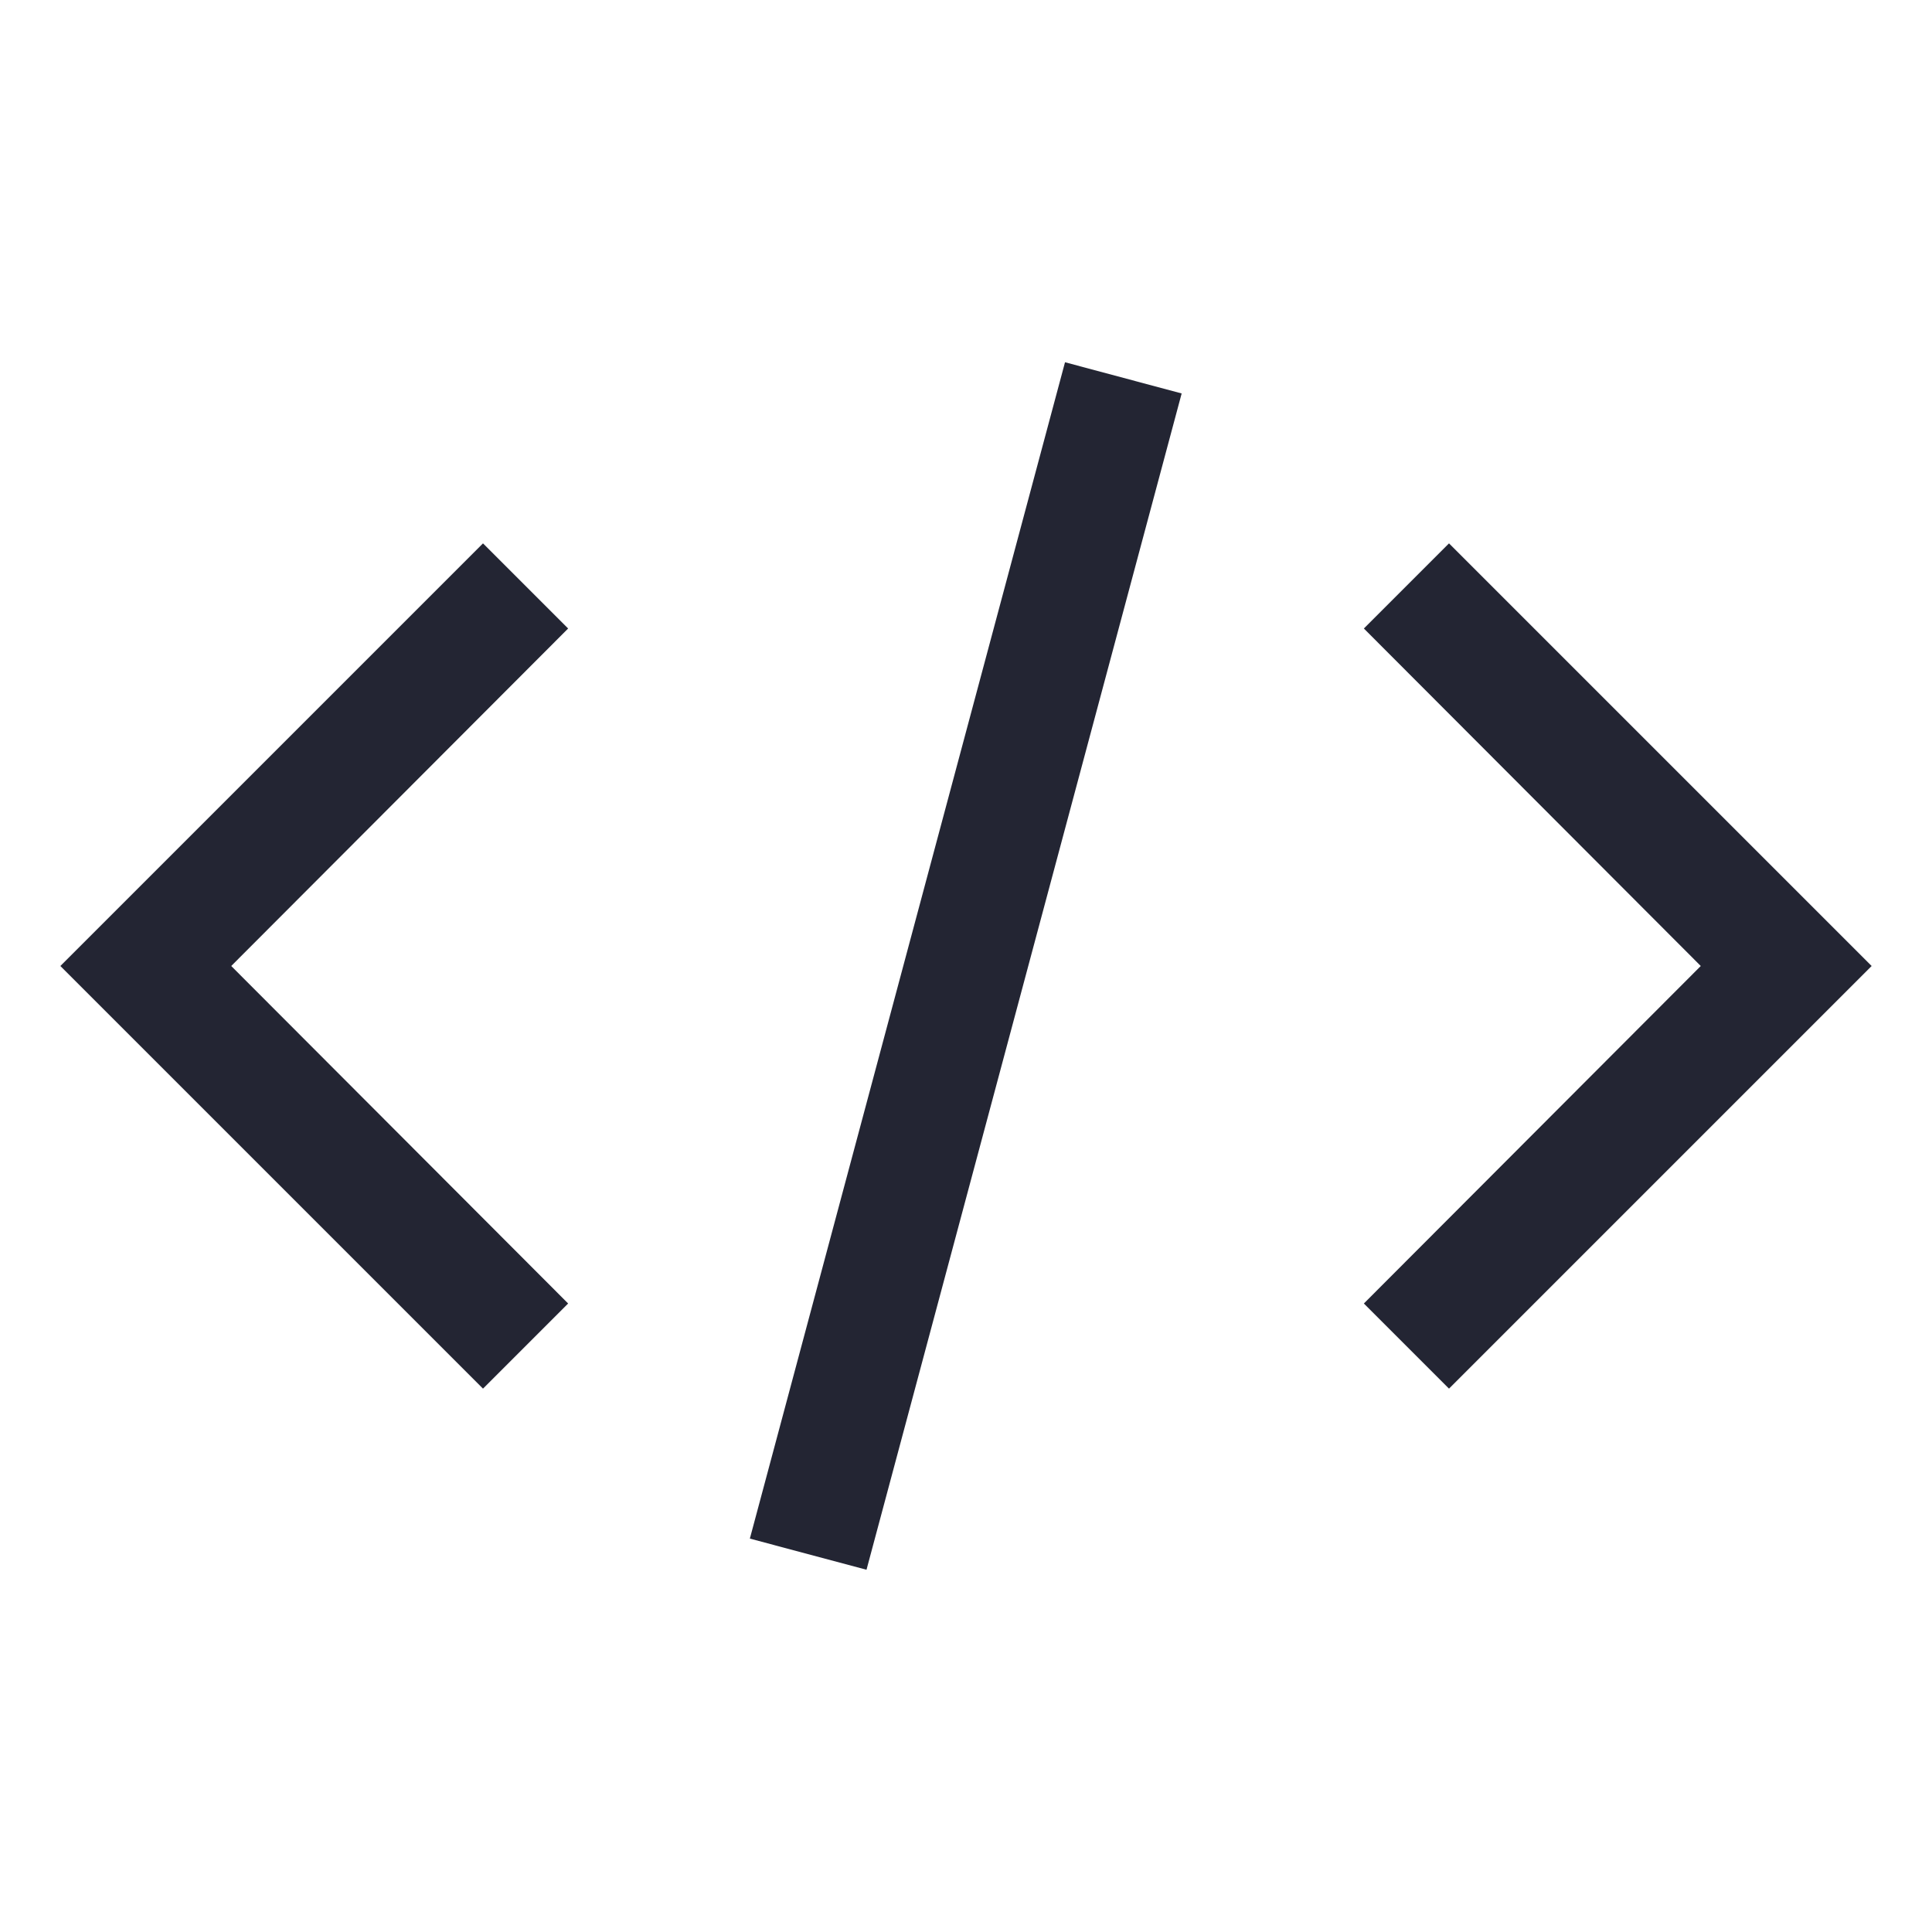 <svg width="32" height="32" viewBox="0 0 32 32" fill="none" xmlns="http://www.w3.org/2000/svg">
<path d="M31 16L24 23L22.59 21.59L28.17 16L22.59 10.41L24 9L31 16ZM1 16L8 9L9.41 10.41L3.83 16L9.41 21.59L8 23L1 16ZM12.42 25.484L17.64 6L19.572 6.517L14.352 26L12.42 25.484Z" fill="#232533"/>
</svg>
